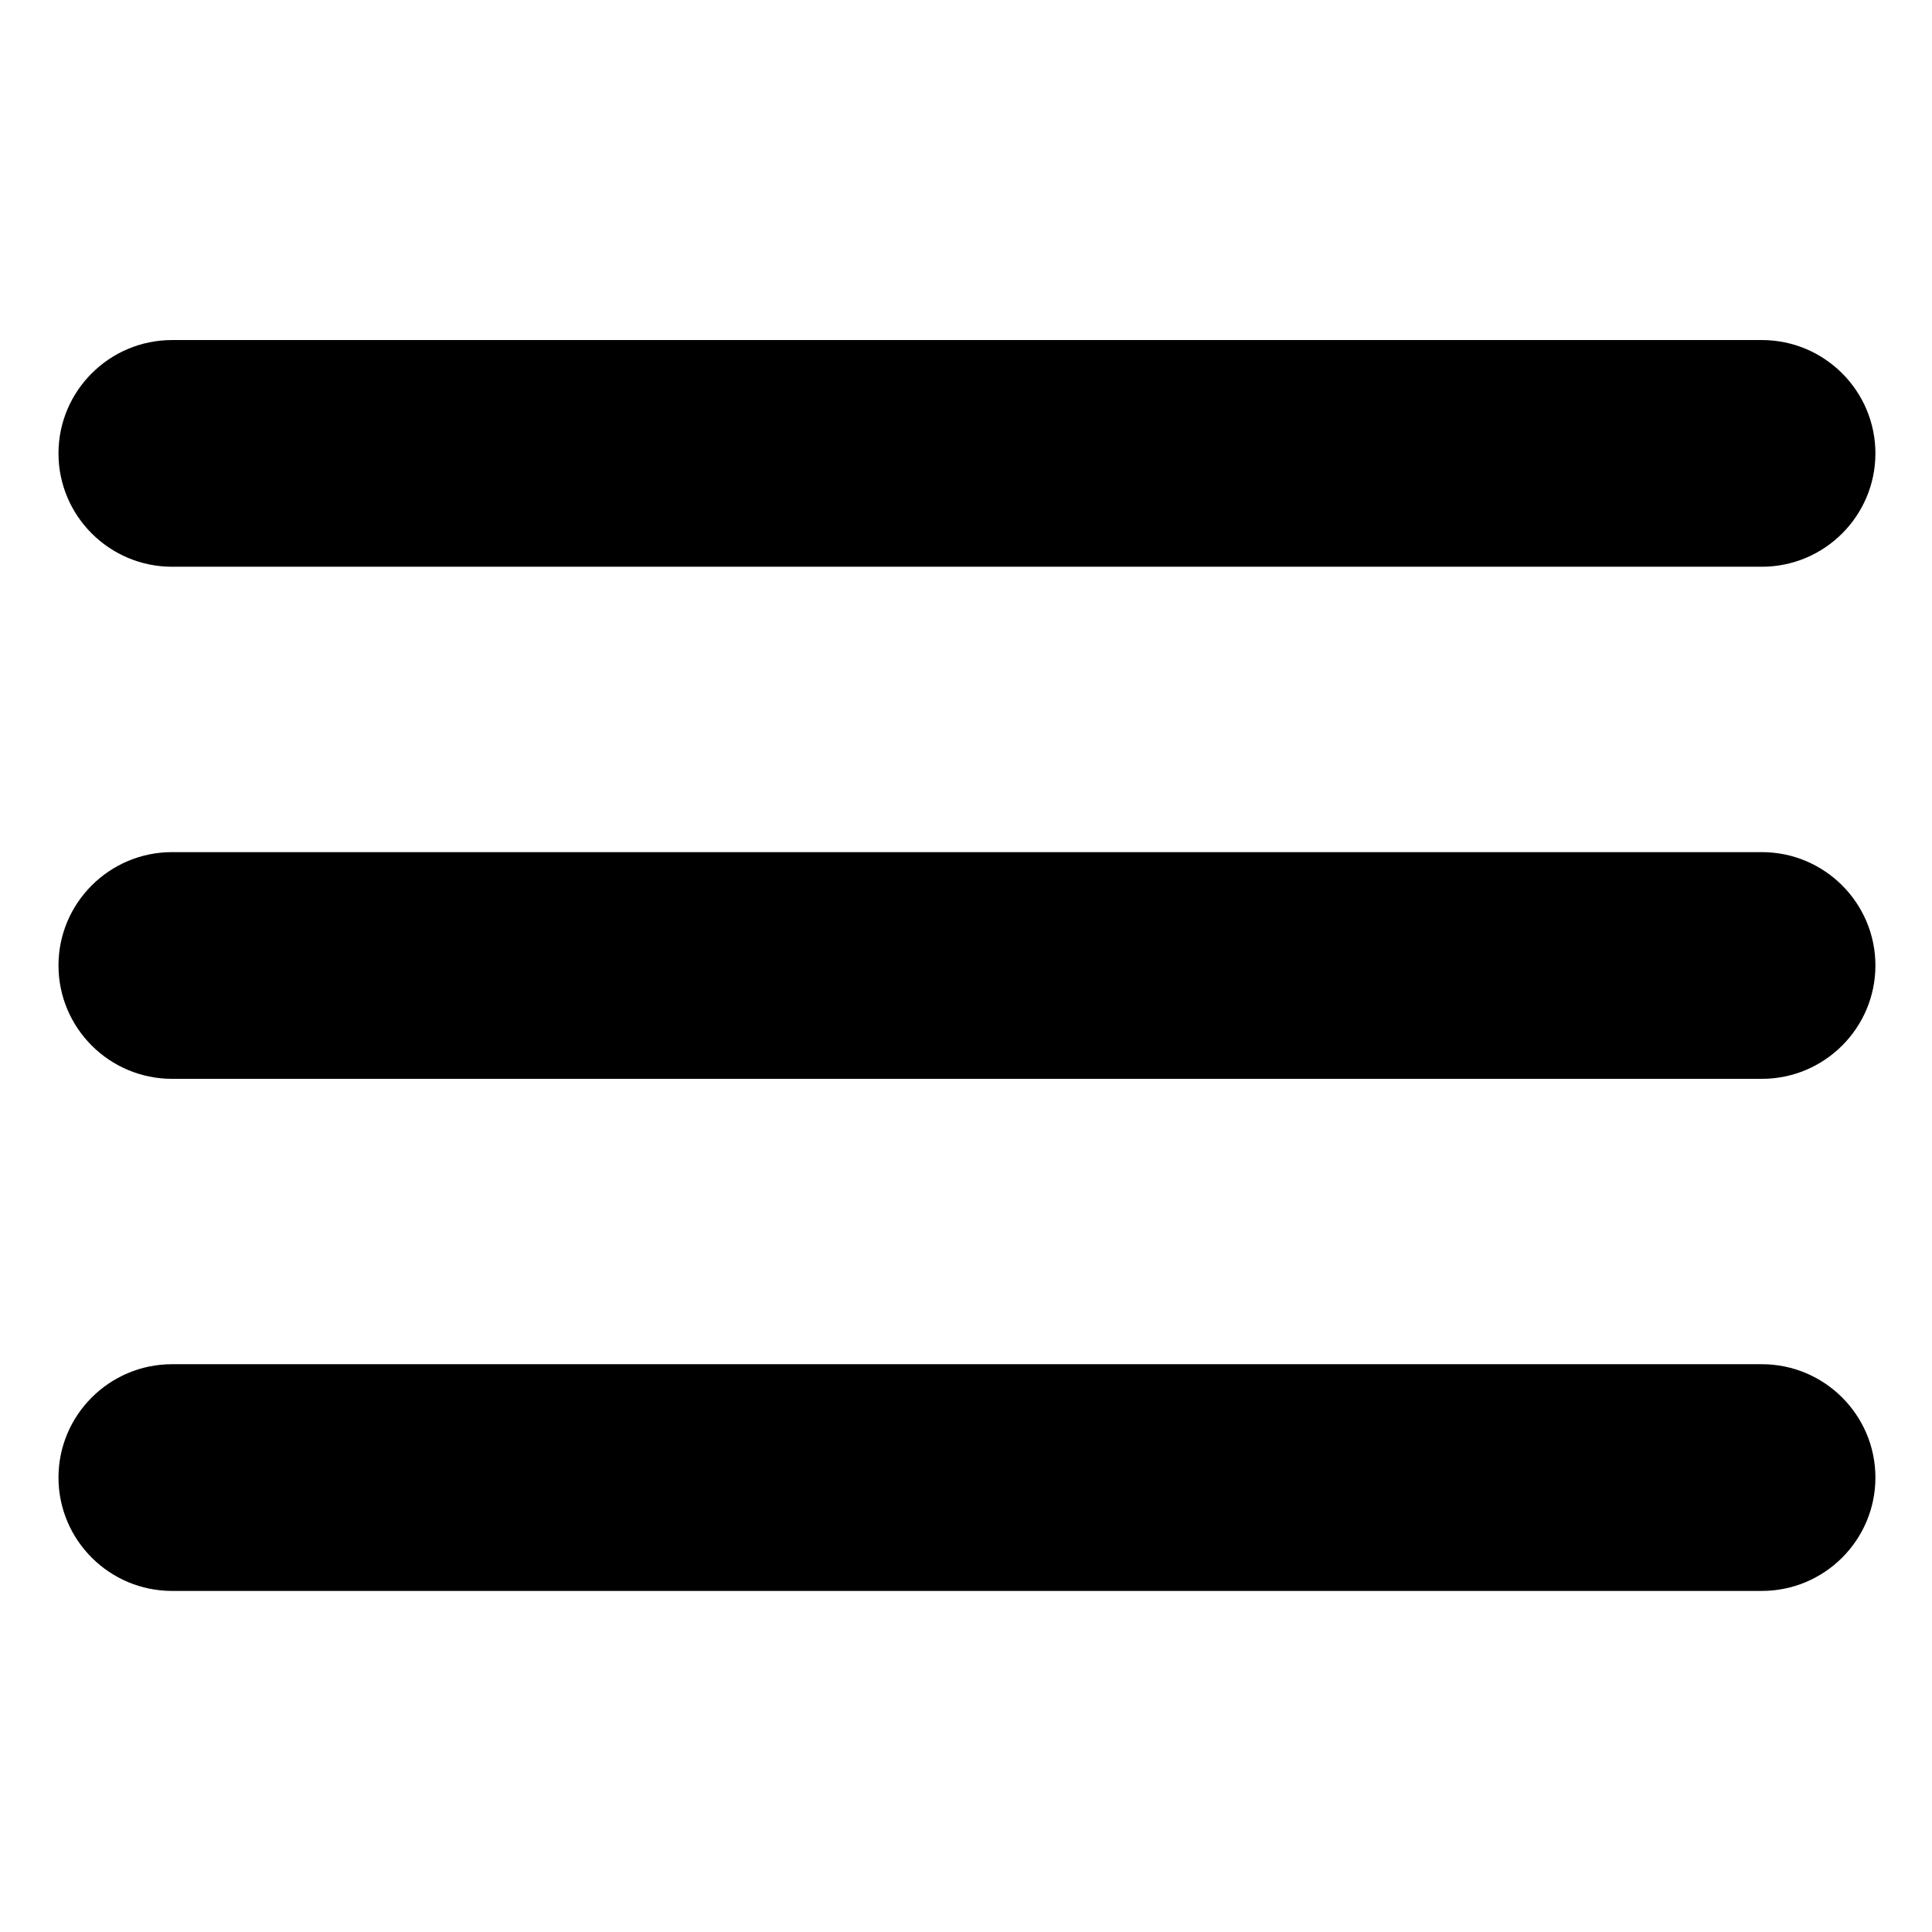 <svg xmlns="http://www.w3.org/2000/svg" xmlns:xlink="http://www.w3.org/1999/xlink" width="500" zoomAndPan="magnify" viewBox="0 0 375 375" height="500" preserveAspectRatio="xMidYMid meet" version="1.0"><defs><clipPath id="f9c47402f9"><path d="M 11 264 L 365 264 L 365 308.898 L 11 308.898 Z M 11 264 " clip-rule="nonzero"/></clipPath></defs><path fill="#000000" d="M 341.977 66.004 L 33.395 66.004 C 21.238 66.004 11.352 75.871 11.352 88.004 C 11.352 100.137 21.238 110.004 33.395 110.004 L 341.977 110.004 C 354.129 110.004 364.016 100.137 364.016 88.004 C 364.016 75.871 354.129 66.004 341.977 66.004 Z M 341.977 66.004 " fill-opacity="1" fill-rule="nonzero"/><path fill="#000000" d="M 341.977 165.398 L 33.395 165.398 C 21.238 165.398 11.352 175.266 11.352 187.398 C 11.352 199.535 21.238 209.402 33.395 209.402 L 341.977 209.402 C 354.129 209.402 364.016 199.535 364.016 187.398 C 364.016 175.266 354.129 165.398 341.977 165.398 Z M 341.977 165.398 " fill-opacity="1" fill-rule="nonzero"/><g clip-path="url(#f9c47402f9)"><path fill="#000000" d="M 341.977 264.793 L 33.395 264.793 C 21.238 264.793 11.352 274.66 11.352 286.793 C 11.352 298.93 21.238 308.797 33.395 308.797 L 341.977 308.797 C 354.129 308.797 364.016 298.93 364.016 286.793 C 364.016 274.66 354.129 264.793 341.977 264.793 Z M 341.977 264.793 " fill-opacity="1" fill-rule="nonzero"/></g></svg>